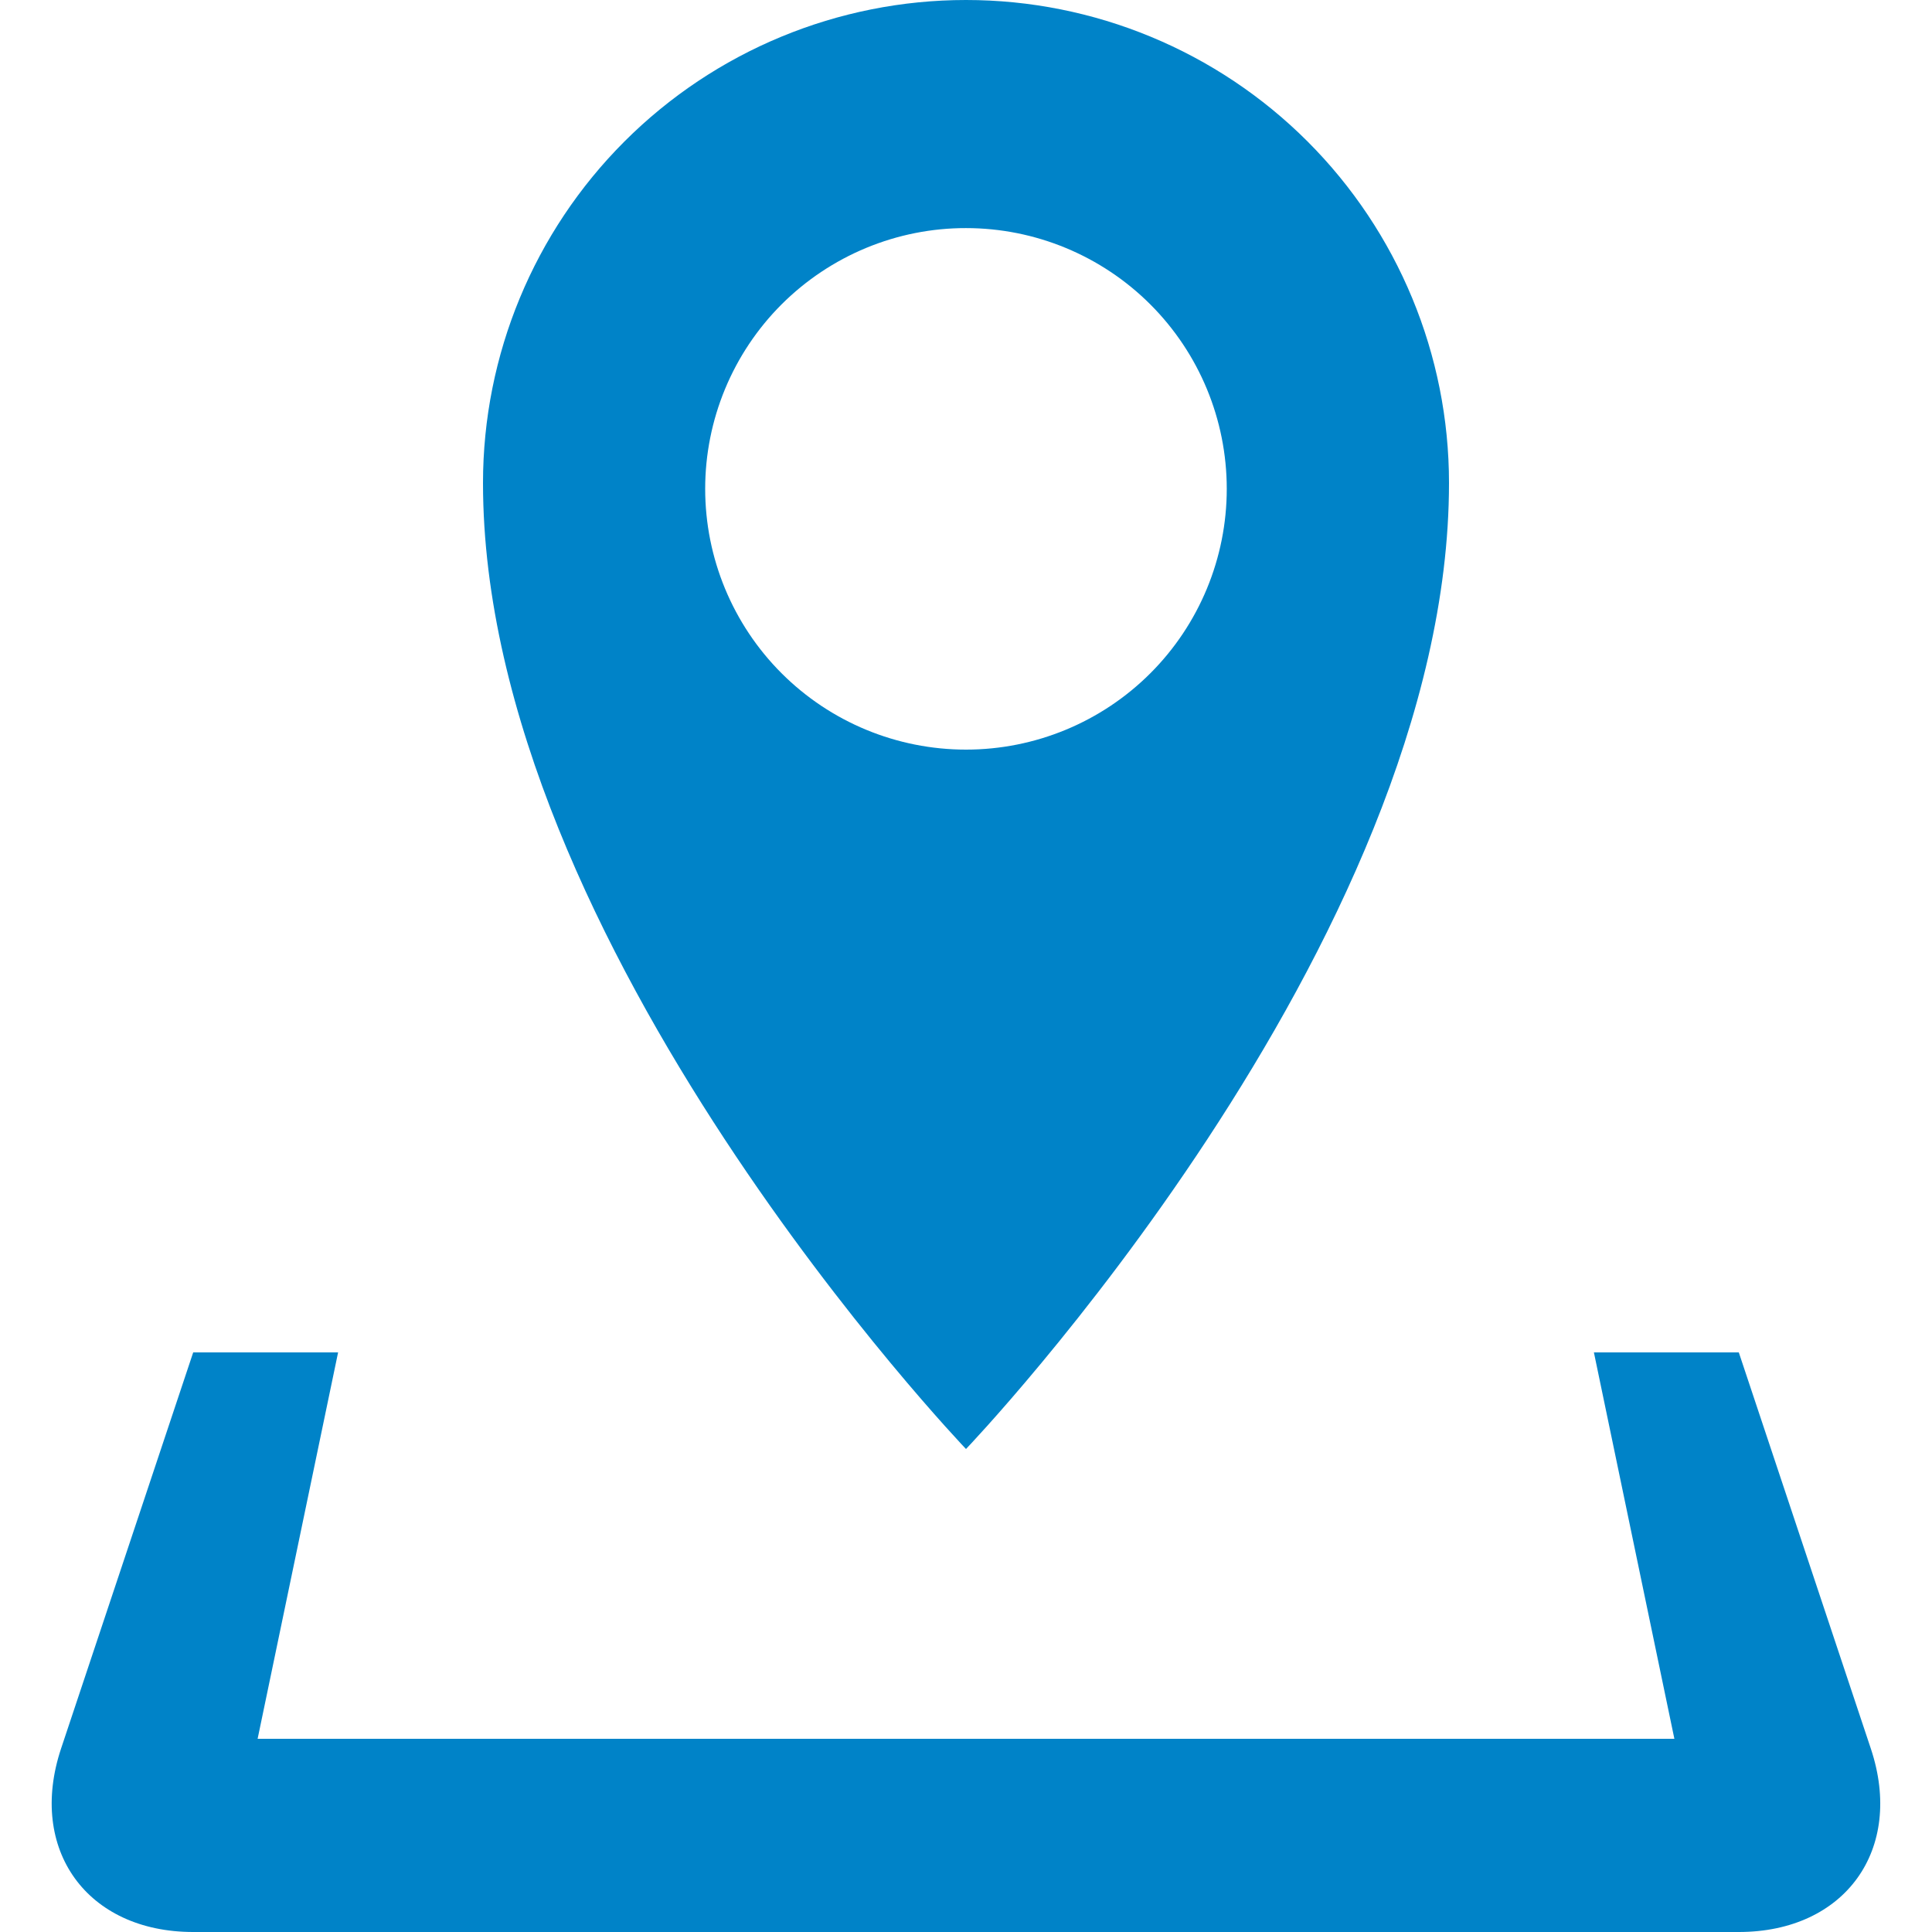 <svg width="32" height="32" viewBox="0 0 32 32" fill="none" xmlns="http://www.w3.org/2000/svg">
<path d="M30.987 28.963L28.8 22.4H26.4L27.733 28.8H4.267L5.6 22.4H3.2L1.011 28.963C0.456 30.634 1.44 32 3.2 32H28.8C30.56 32 31.544 30.634 30.987 28.963ZM24 8C24 5.878 23.157 3.843 21.657 2.343C20.157 0.843 18.122 0 16 0C13.878 0 11.843 0.843 10.343 2.343C8.843 3.843 8 5.878 8 8C8 15.64 16 24 16 24C16 24 24 15.64 24 8ZM11.68 8.096C11.68 7.529 11.792 6.967 12.009 6.443C12.226 5.919 12.544 5.443 12.945 5.042C13.347 4.641 13.823 4.323 14.347 4.106C14.871 3.889 15.433 3.777 16 3.778C17.145 3.778 18.244 4.233 19.054 5.043C19.864 5.853 20.319 6.951 20.319 8.097C20.319 9.242 19.864 10.341 19.054 11.151C18.244 11.961 17.145 12.416 16 12.416C14.854 12.416 13.755 11.961 12.945 11.151C12.135 10.341 11.68 9.242 11.68 8.096Z" fill="#0083C8"/>
</svg>
